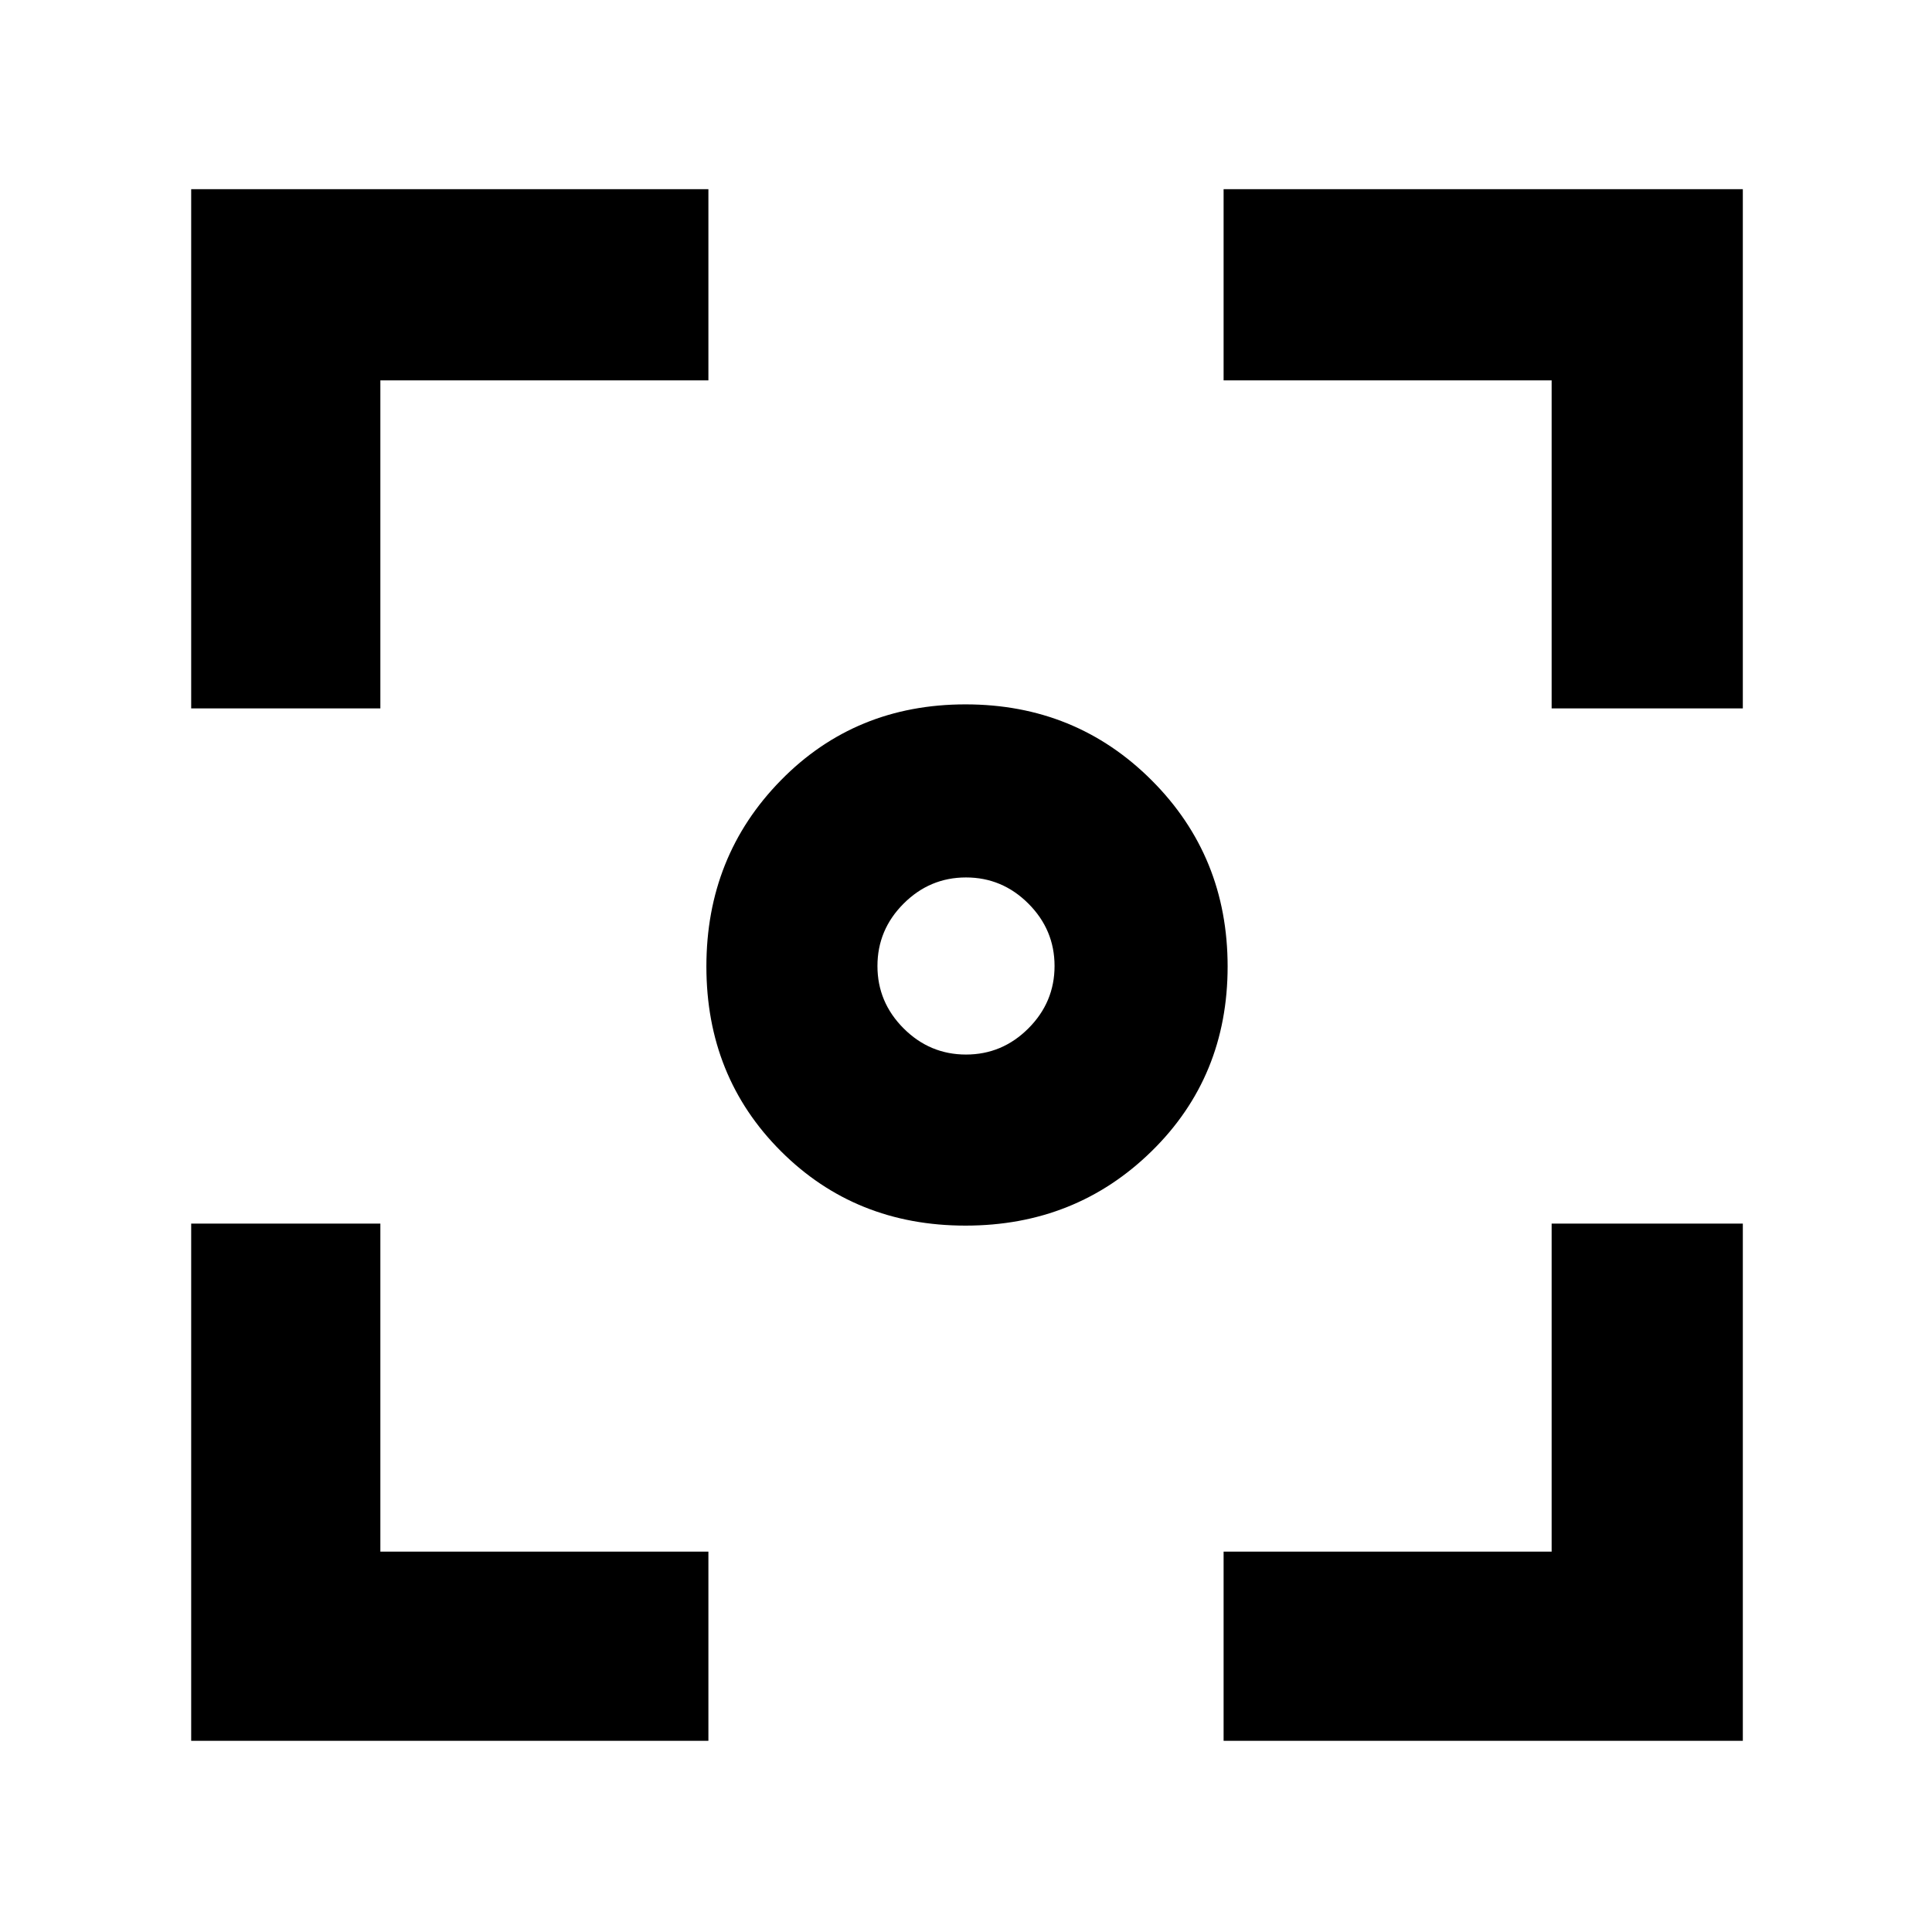 <svg xmlns="http://www.w3.org/2000/svg" width="48" height="48" viewBox="0 -960 960 960"><path d="M479.765-351Q425-351 388-388t-37-91.765q0-54.764 37-92.5Q425-610 479.765-610q54.764 0 92.5 37.735Q610-534.529 610-479.765 610-425 572.265-388q-37.736 37-92.5 37ZM95-608v-258h257v95H189v163H95ZM352-95H95v-257h94v163h163v94Zm256 0v-94h163v-163h95v257H608Zm163-513v-163H608v-95h258v258h-95ZM480-436q18 0 31-13t13-31q0-18-13-31t-31-13q-18 0-31 13t-13 31q0 18 13 31t31 13Z"/></svg>